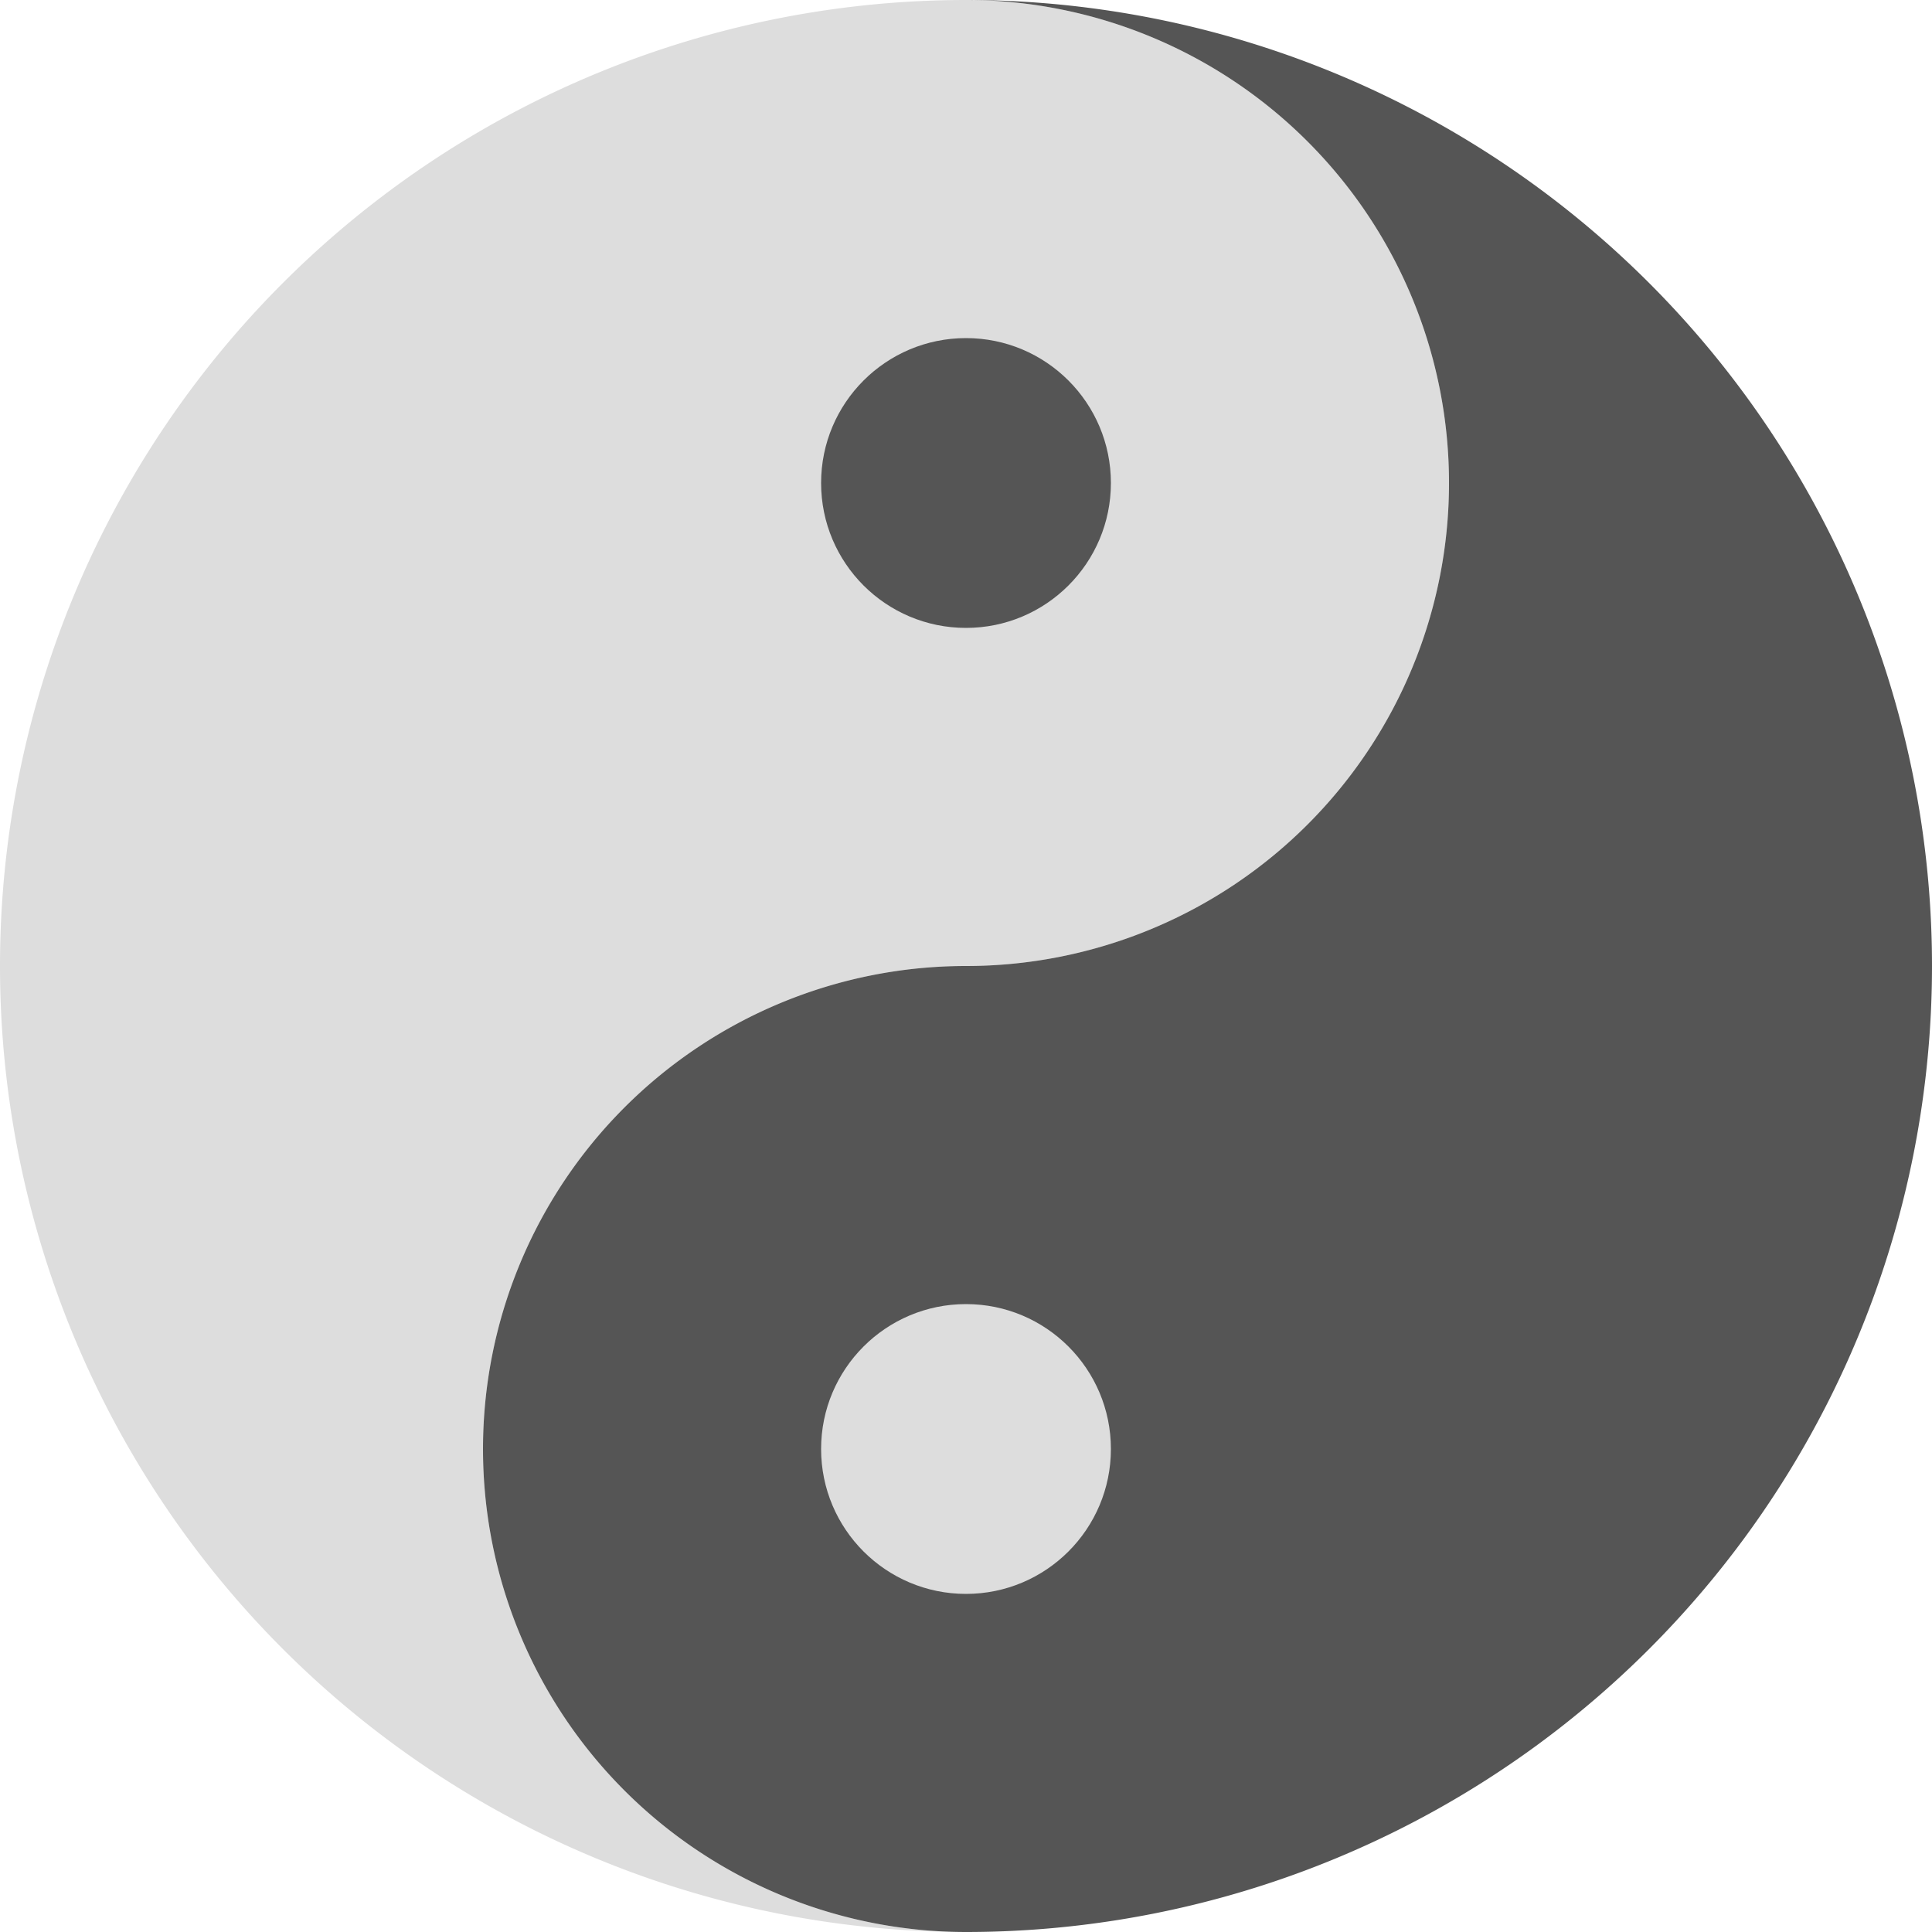 <svg xmlns="http://www.w3.org/2000/svg" viewBox="-100 -100 200 200">
    <g class="taiqi">
        <path class="white" fill="#ddd" d="M 0,0 A 50,50 0 0,0 0,100 A 100,100 0 0,1 0,-100 A 50,50 0 0,1 0,0Z" />
        <path class="black" fill="#555" d="M 0,0 A 50,50 0 0,0 0,-100 A 100,100 0 0,1 0,100 A 50,50 0 0,1 0,0Z" />
        <circle class="white" cx="0" cy="50" r="15" fill="#ddd"/>
        <circle class="black" cx="0" cy="-50" r="15" fill="#555"/>
    </g>
</svg>
